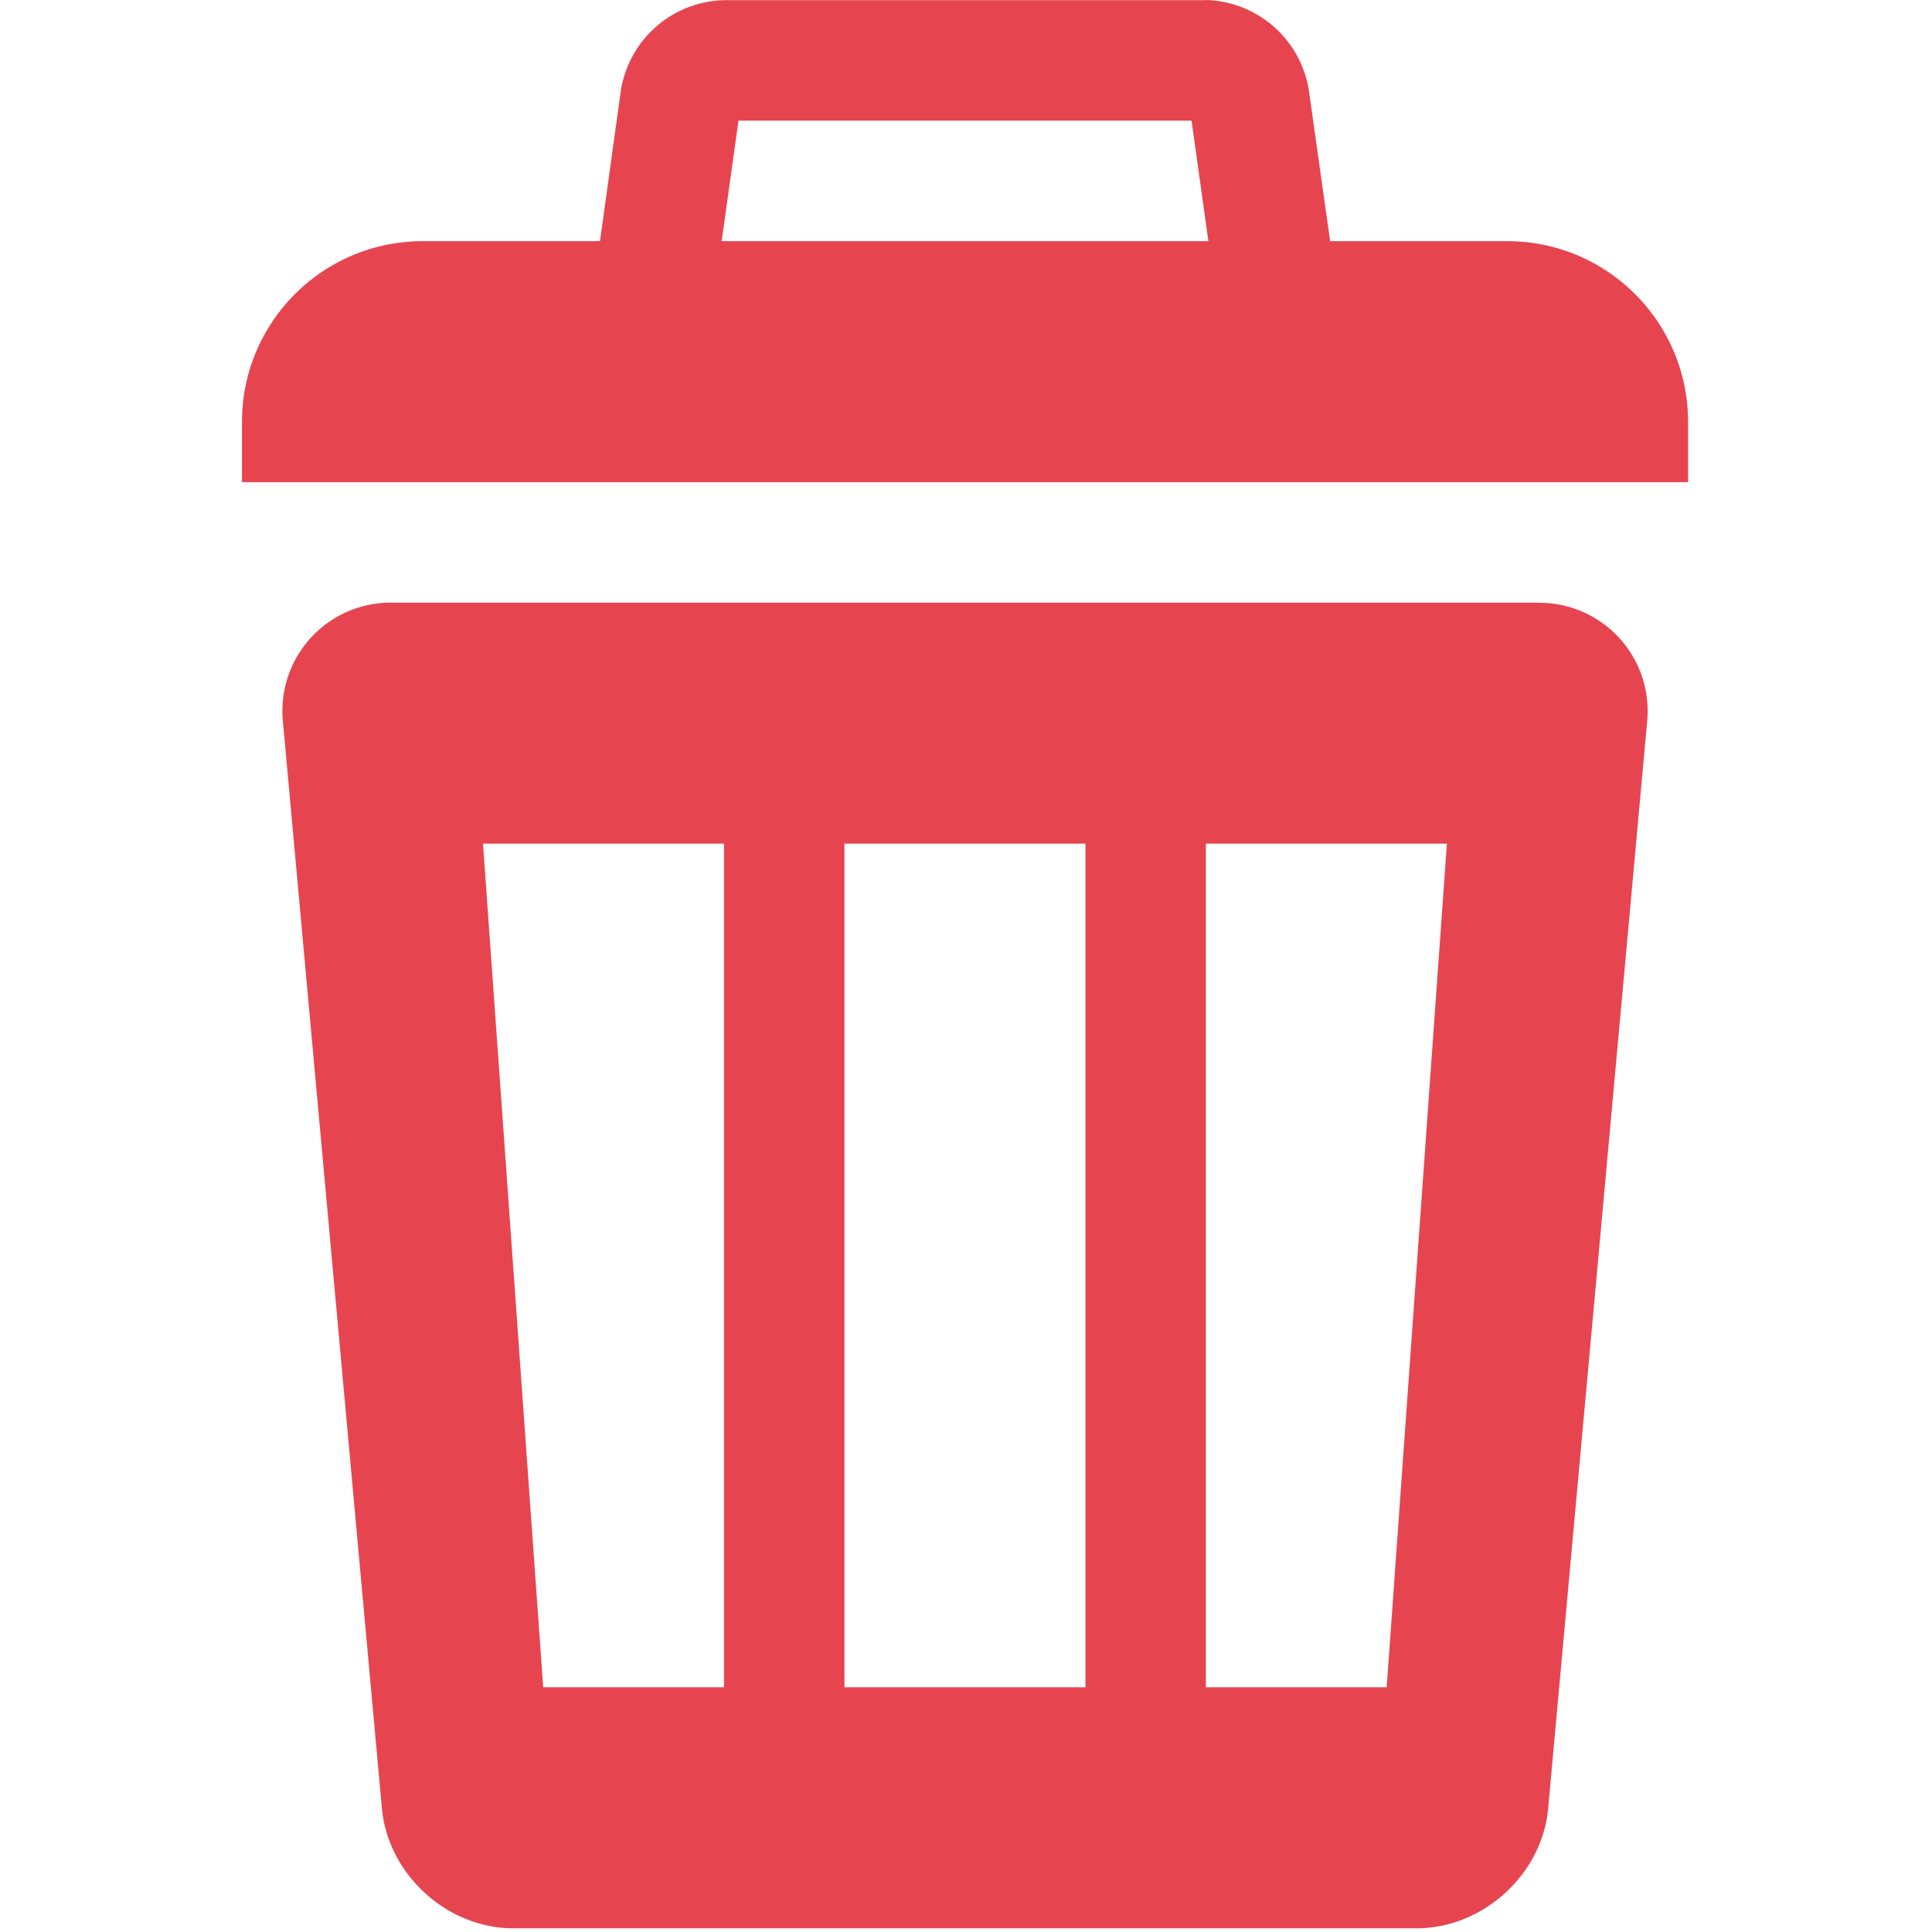 <?xml version="1.0" standalone="no"?><!DOCTYPE svg PUBLIC "-//W3C//DTD SVG 1.1//EN" "http://www.w3.org/Graphics/SVG/1.1/DTD/svg11.dtd"><svg t="1609902778085" class="icon" viewBox="0 0 1024 1024" version="1.1" xmlns="http://www.w3.org/2000/svg" p-id="20563" xmlns:xlink="http://www.w3.org/1999/xlink" width="200" height="200"><defs><style type="text/css">@font-face { font-family: rbicon; src: url("chrome-extension://dipiagiiohfljcicegpgffpbnjmgjcnf/fonts/rbicon.woff2") format("woff2"); font-weight: normal; font-style: normal; }
</style></defs><path d="M798.891 127.829H224.085C171.179 127.829 128.256 170.667 128.256 223.659v31.915h766.464v-31.915c0-52.907-42.923-95.829-95.829-95.829zM631.552 63.915l14.08 100.864H377.344L391.424 63.915H631.467z m7.68-63.829H383.744a56.832 56.832 0 0 0-54.613 47.445L310.613 181.163a40.619 40.619 0 0 0 41.301 47.445h319.317c26.368 0 44.971-21.333 41.301-47.445L693.675 47.531A56.832 56.832 0 0 0 639.317 0z m175.616 319.317H208.213a57.429 57.429 0 0 0-58.197 63.659l52.395 575.317c3.157 34.987 34.475 63.659 69.632 63.659H750.933c35.072 0 66.56-28.672 69.632-63.659L872.96 383.147a57.429 57.429 0 0 0-58.027-63.659zM383.744 894.293H287.915L256 447.147h127.744v447.147z m191.573 0H447.573V447.147h127.744v447.147z m159.744 0H639.147V447.147h127.744l-31.915 447.147z" fill="#E64550" p-id="20564"></path></svg>